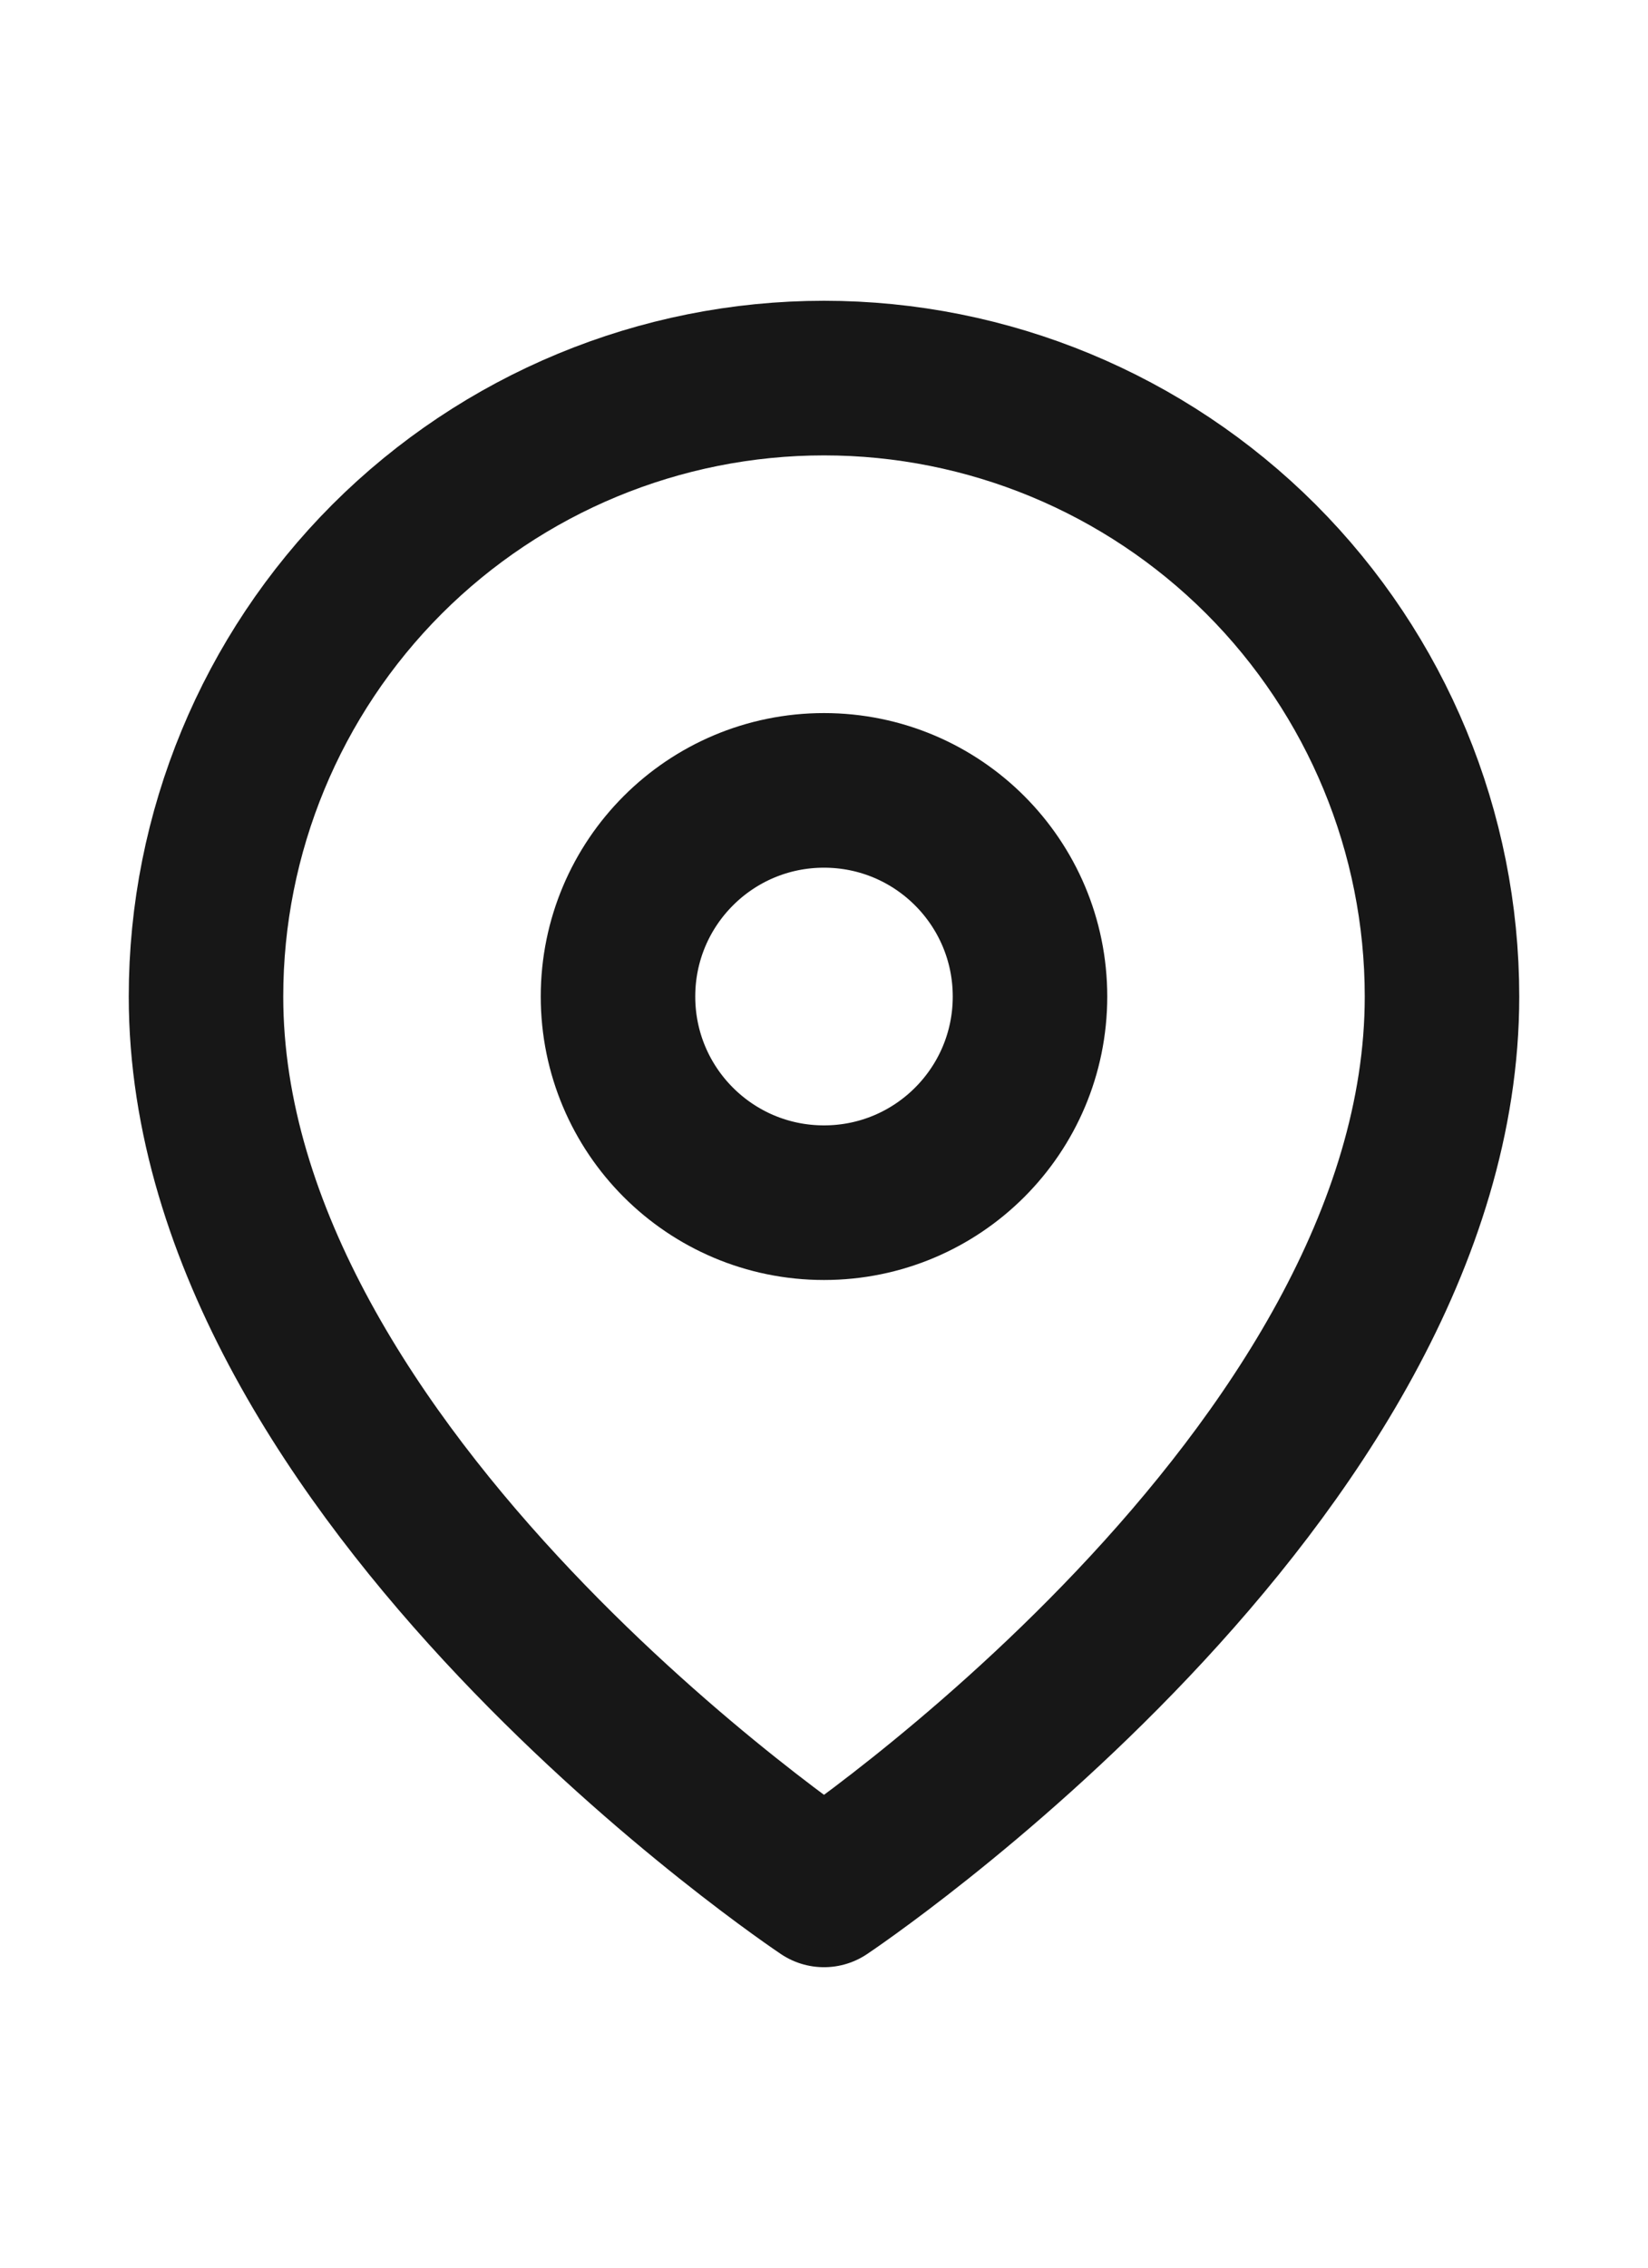 <svg width="16" height="22" viewBox="0 0 16 22" fill="none" xmlns="http://www.w3.org/2000/svg">
<path d="M14 9.668C14 14.335 8 18.335 8 18.335C8 18.335 2 14.335 2 9.668C2 8.077 2.632 6.551 3.757 5.425C4.883 4.3 6.409 3.668 8 3.668C9.591 3.668 11.117 4.3 12.243 5.425C13.368 6.551 14 8.077 14 9.668Z" stroke="#171717" stroke-width="1.5" stroke-linecap="round" stroke-linejoin="round"/>
<path d="M8 11.668C9.105 11.668 10 10.773 10 9.668C10 8.563 9.105 7.668 8 7.668C6.895 7.668 6 8.563 6 9.668C6 10.773 6.895 11.668 8 11.668Z" stroke="#171717" stroke-width="1.5" stroke-linecap="round" stroke-linejoin="round"/>
</svg>
